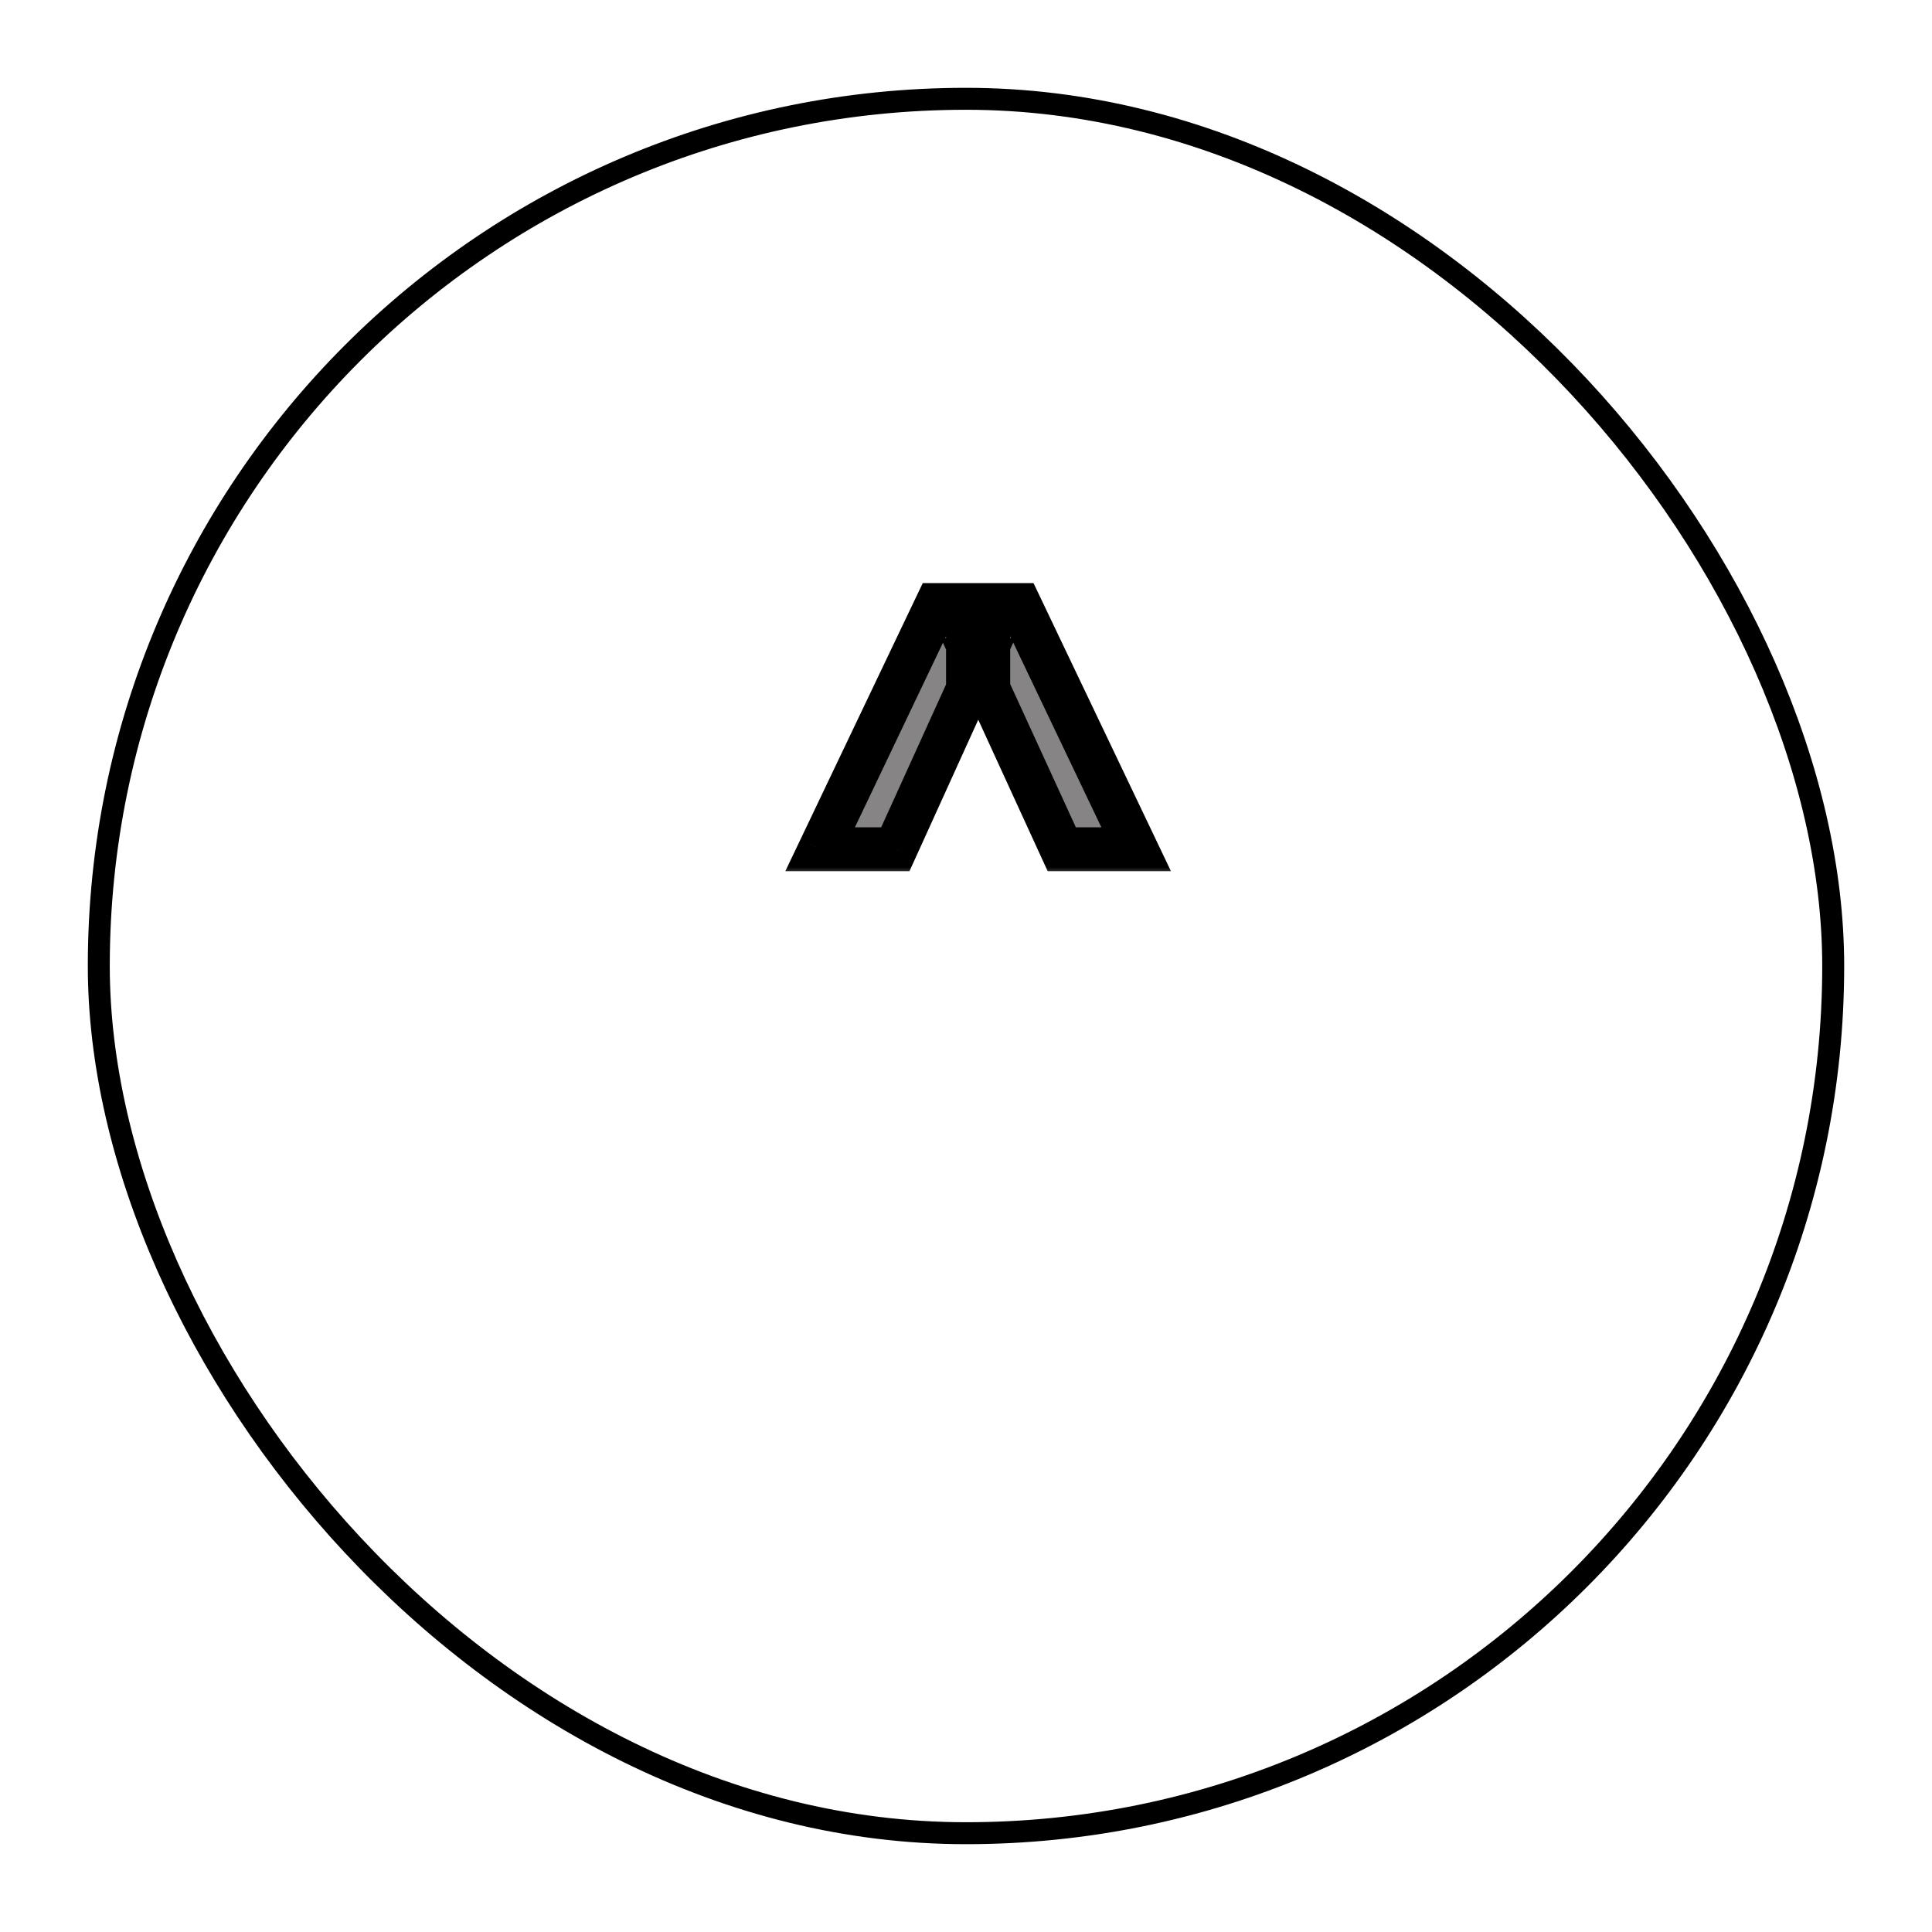 <svg width="88" height="88" viewBox="0 0 88 88" fill="none" xmlns="http://www.w3.org/2000/svg">
<g filter="url(#filter0_d_8_155)">
<rect x="4" width="80" height="80" rx="40" fill="white"/>
<rect x="4.5" y="0.5" width="79" height="79" rx="39.5" stroke="black"/>
</g>
<mask id="path-3-outside-1_8_155" maskUnits="userSpaceOnUse" x="35" y="26" width="19" height="14" fill="black">
<rect fill="white" x="35" y="26" width="19" height="14"/>
<path d="M44.092 29.26H45.013V30.577H44.092V29.26ZM37.355 38.682L42.66 27.56H46.445L51.75 38.682H48.362L44.412 30.065H44.693L40.781 38.682H37.355Z"/>
</mask>
<path d="M44.092 29.26H45.013V30.577H44.092V29.26ZM37.355 38.682L42.66 27.56H46.445L51.75 38.682H48.362L44.412 30.065H44.693L40.781 38.682H37.355Z" fill="#868484"/>
<path d="M44.092 29.26V28.26H43.092V29.26H44.092ZM45.013 29.26H46.013V28.26H45.013V29.26ZM45.013 30.577V31.577H46.013V30.577H45.013ZM44.092 30.577H43.092V31.577H44.092V30.577ZM37.355 38.682L36.453 38.251L35.77 39.682H37.355V38.682ZM42.66 27.56V26.56H42.03L41.758 27.129L42.66 27.56ZM46.445 27.56L47.347 27.129L47.075 26.56H46.445V27.56ZM51.75 38.682V39.682H53.335L52.653 38.251L51.75 38.682ZM48.362 38.682L47.453 39.099L47.721 39.682H48.362V38.682ZM44.412 30.065V29.065H42.853L43.503 30.482L44.412 30.065ZM44.693 30.065L45.604 30.479L46.245 29.065H44.693V30.065ZM40.781 38.682V39.682H41.425L41.692 39.095L40.781 38.682ZM44.092 30.26H45.013V28.26H44.092V30.26ZM44.013 29.26V30.577H46.013V29.26H44.013ZM45.013 29.577H44.092V31.577H45.013V29.577ZM45.092 30.577V29.26H43.092V30.577H45.092ZM38.258 39.112L43.563 27.99L41.758 27.129L36.453 38.251L38.258 39.112ZM42.66 28.56H46.445V26.56H42.66V28.56ZM45.542 27.99L50.847 39.112L52.653 38.251L47.347 27.129L45.542 27.99ZM51.75 37.682H48.362V39.682H51.75V37.682ZM49.271 38.265L45.321 29.649L43.503 30.482L47.453 39.099L49.271 38.265ZM44.412 31.065H44.693V29.065H44.412V31.065ZM43.783 29.652L39.871 38.268L41.692 39.095L45.604 30.479L43.783 29.652ZM40.781 37.682H37.355V39.682H40.781V37.682Z" fill="black" mask="url(#path-3-outside-1_8_155)"/>
<defs>
<filter id="filter0_d_8_155" x="0" y="0" width="88" height="88" filterUnits="userSpaceOnUse" color-interpolation-filters="sRGB">
<feFlood flood-opacity="0" result="BackgroundImageFix"/>
<feColorMatrix in="SourceAlpha" type="matrix" values="0 0 0 0 0 0 0 0 0 0 0 0 0 0 0 0 0 0 127 0" result="hardAlpha"/>
<feOffset dy="4"/>
<feGaussianBlur stdDeviation="2"/>
<feComposite in2="hardAlpha" operator="out"/>
<feColorMatrix type="matrix" values="0 0 0 0 1 0 0 0 0 0.981 0 0 0 0 0.981 0 0 0 0.81 0"/>
<feBlend mode="normal" in2="BackgroundImageFix" result="effect1_dropShadow_8_155"/>
<feBlend mode="normal" in="SourceGraphic" in2="effect1_dropShadow_8_155" result="shape"/>
</filter>
</defs>
</svg>
